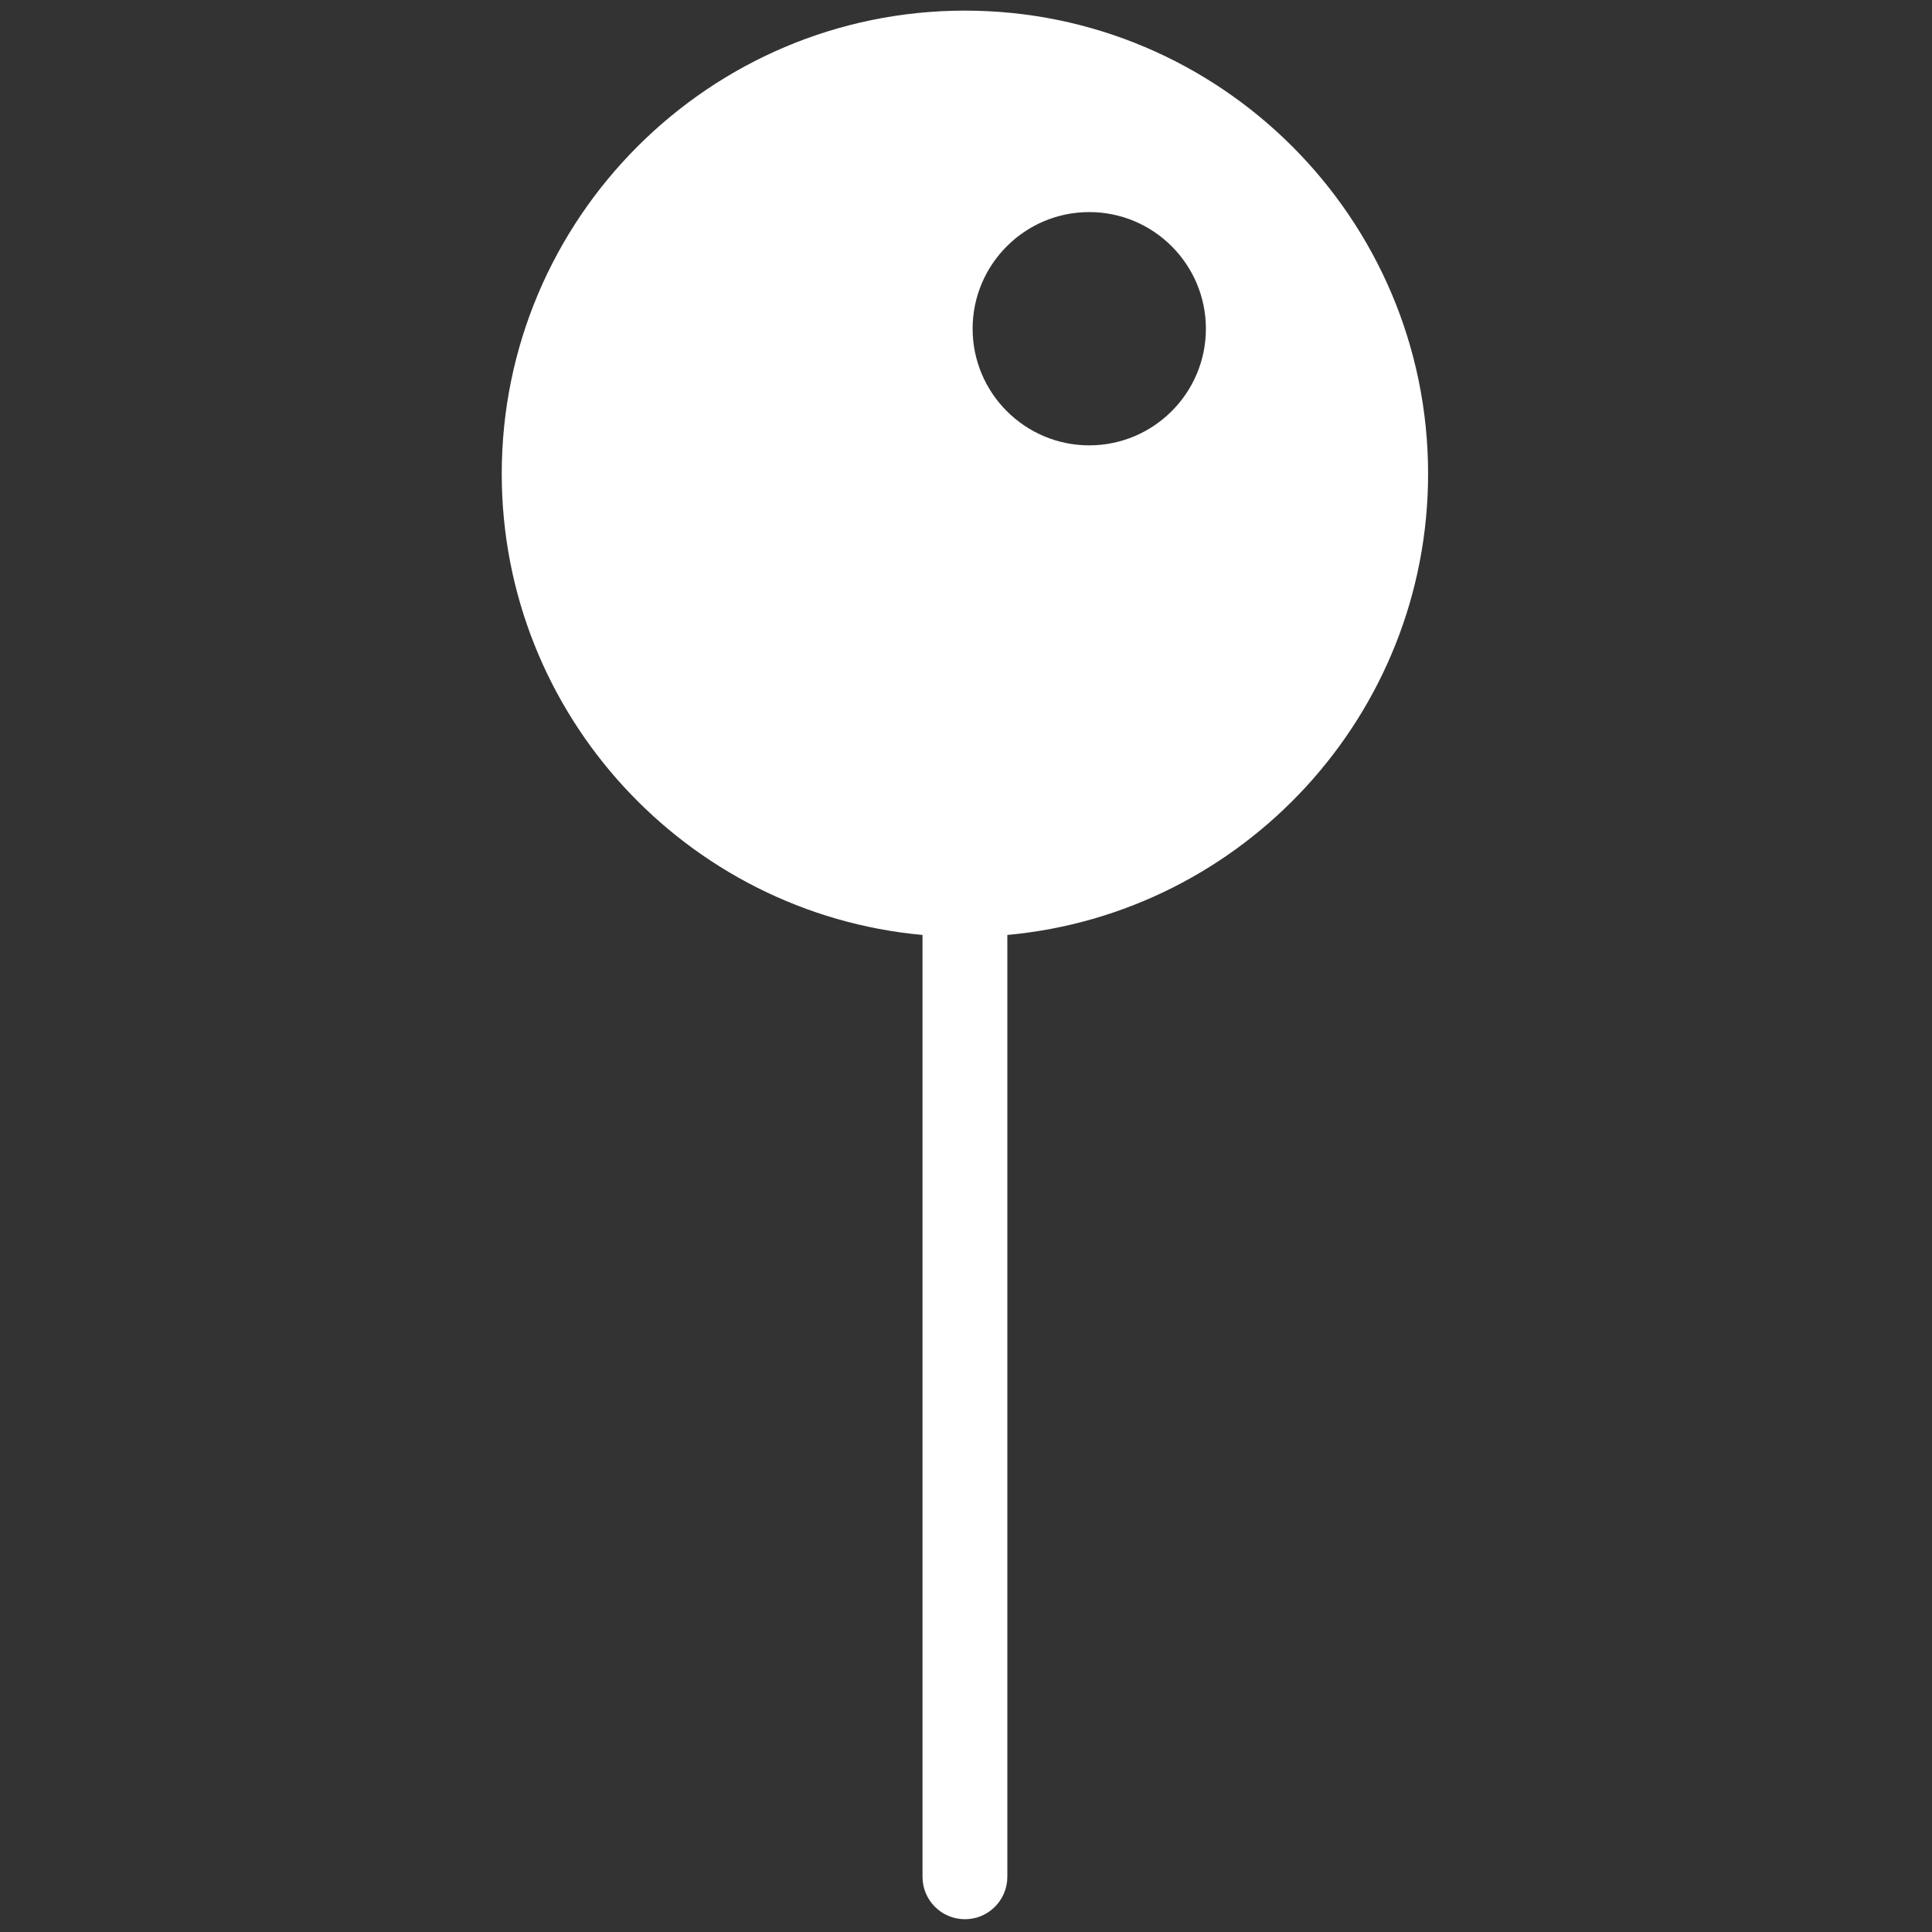 <svg xmlns="http://www.w3.org/2000/svg" xmlns:xlink="http://www.w3.org/1999/xlink" version="1.1" width="256" height="256" viewBox="0 0 256 256" xml:space="preserve">

<rect x="0" y="0" width="256" height="256" fill="#333333" stroke="none"/>

<defs>
</defs>
<g style="stroke: none; stroke-width: 0; stroke-dasharray: none; stroke-linecap: butt; stroke-linejoin: miter; stroke-miterlimit: 10; fill: none; fill-rule: nonzero; opacity: 1;" transform="translate(1.407 1.407) scale(2.81 2.81)" >
	<path d="M 45 0 C 32.957 0 23.159 9.798 23.159 21.841 c 0 11.369 8.732 20.732 19.841 21.746 V 88 c 0 1.104 0.896 2 2 2 s 2 -0.896 2 -2 V 43.587 c 11.109 -1.014 19.841 -10.377 19.841 -21.746 C 66.841 9.798 57.043 0 45 0 z M 50.863 20.5 c -3.032 0 -5.5 -2.467 -5.5 -5.5 c 0 -3.033 2.467 -5.5 5.5 -5.5 c 3.032 0 5.5 2.467 5.5 5.5 C 56.364 18.033 53.896 20.5 50.863 20.5 z" style="stroke: none; stroke-width: 1; stroke-dasharray: none; stroke-linecap: butt; stroke-linejoin: miter; stroke-miterlimit: 10; fill: rgb(255,255,255); fill-rule: nonzero; opacity: 1;" transform=" matrix(1 0 0 1 0 0) " stroke-linecap="round" />
</g>
</svg>